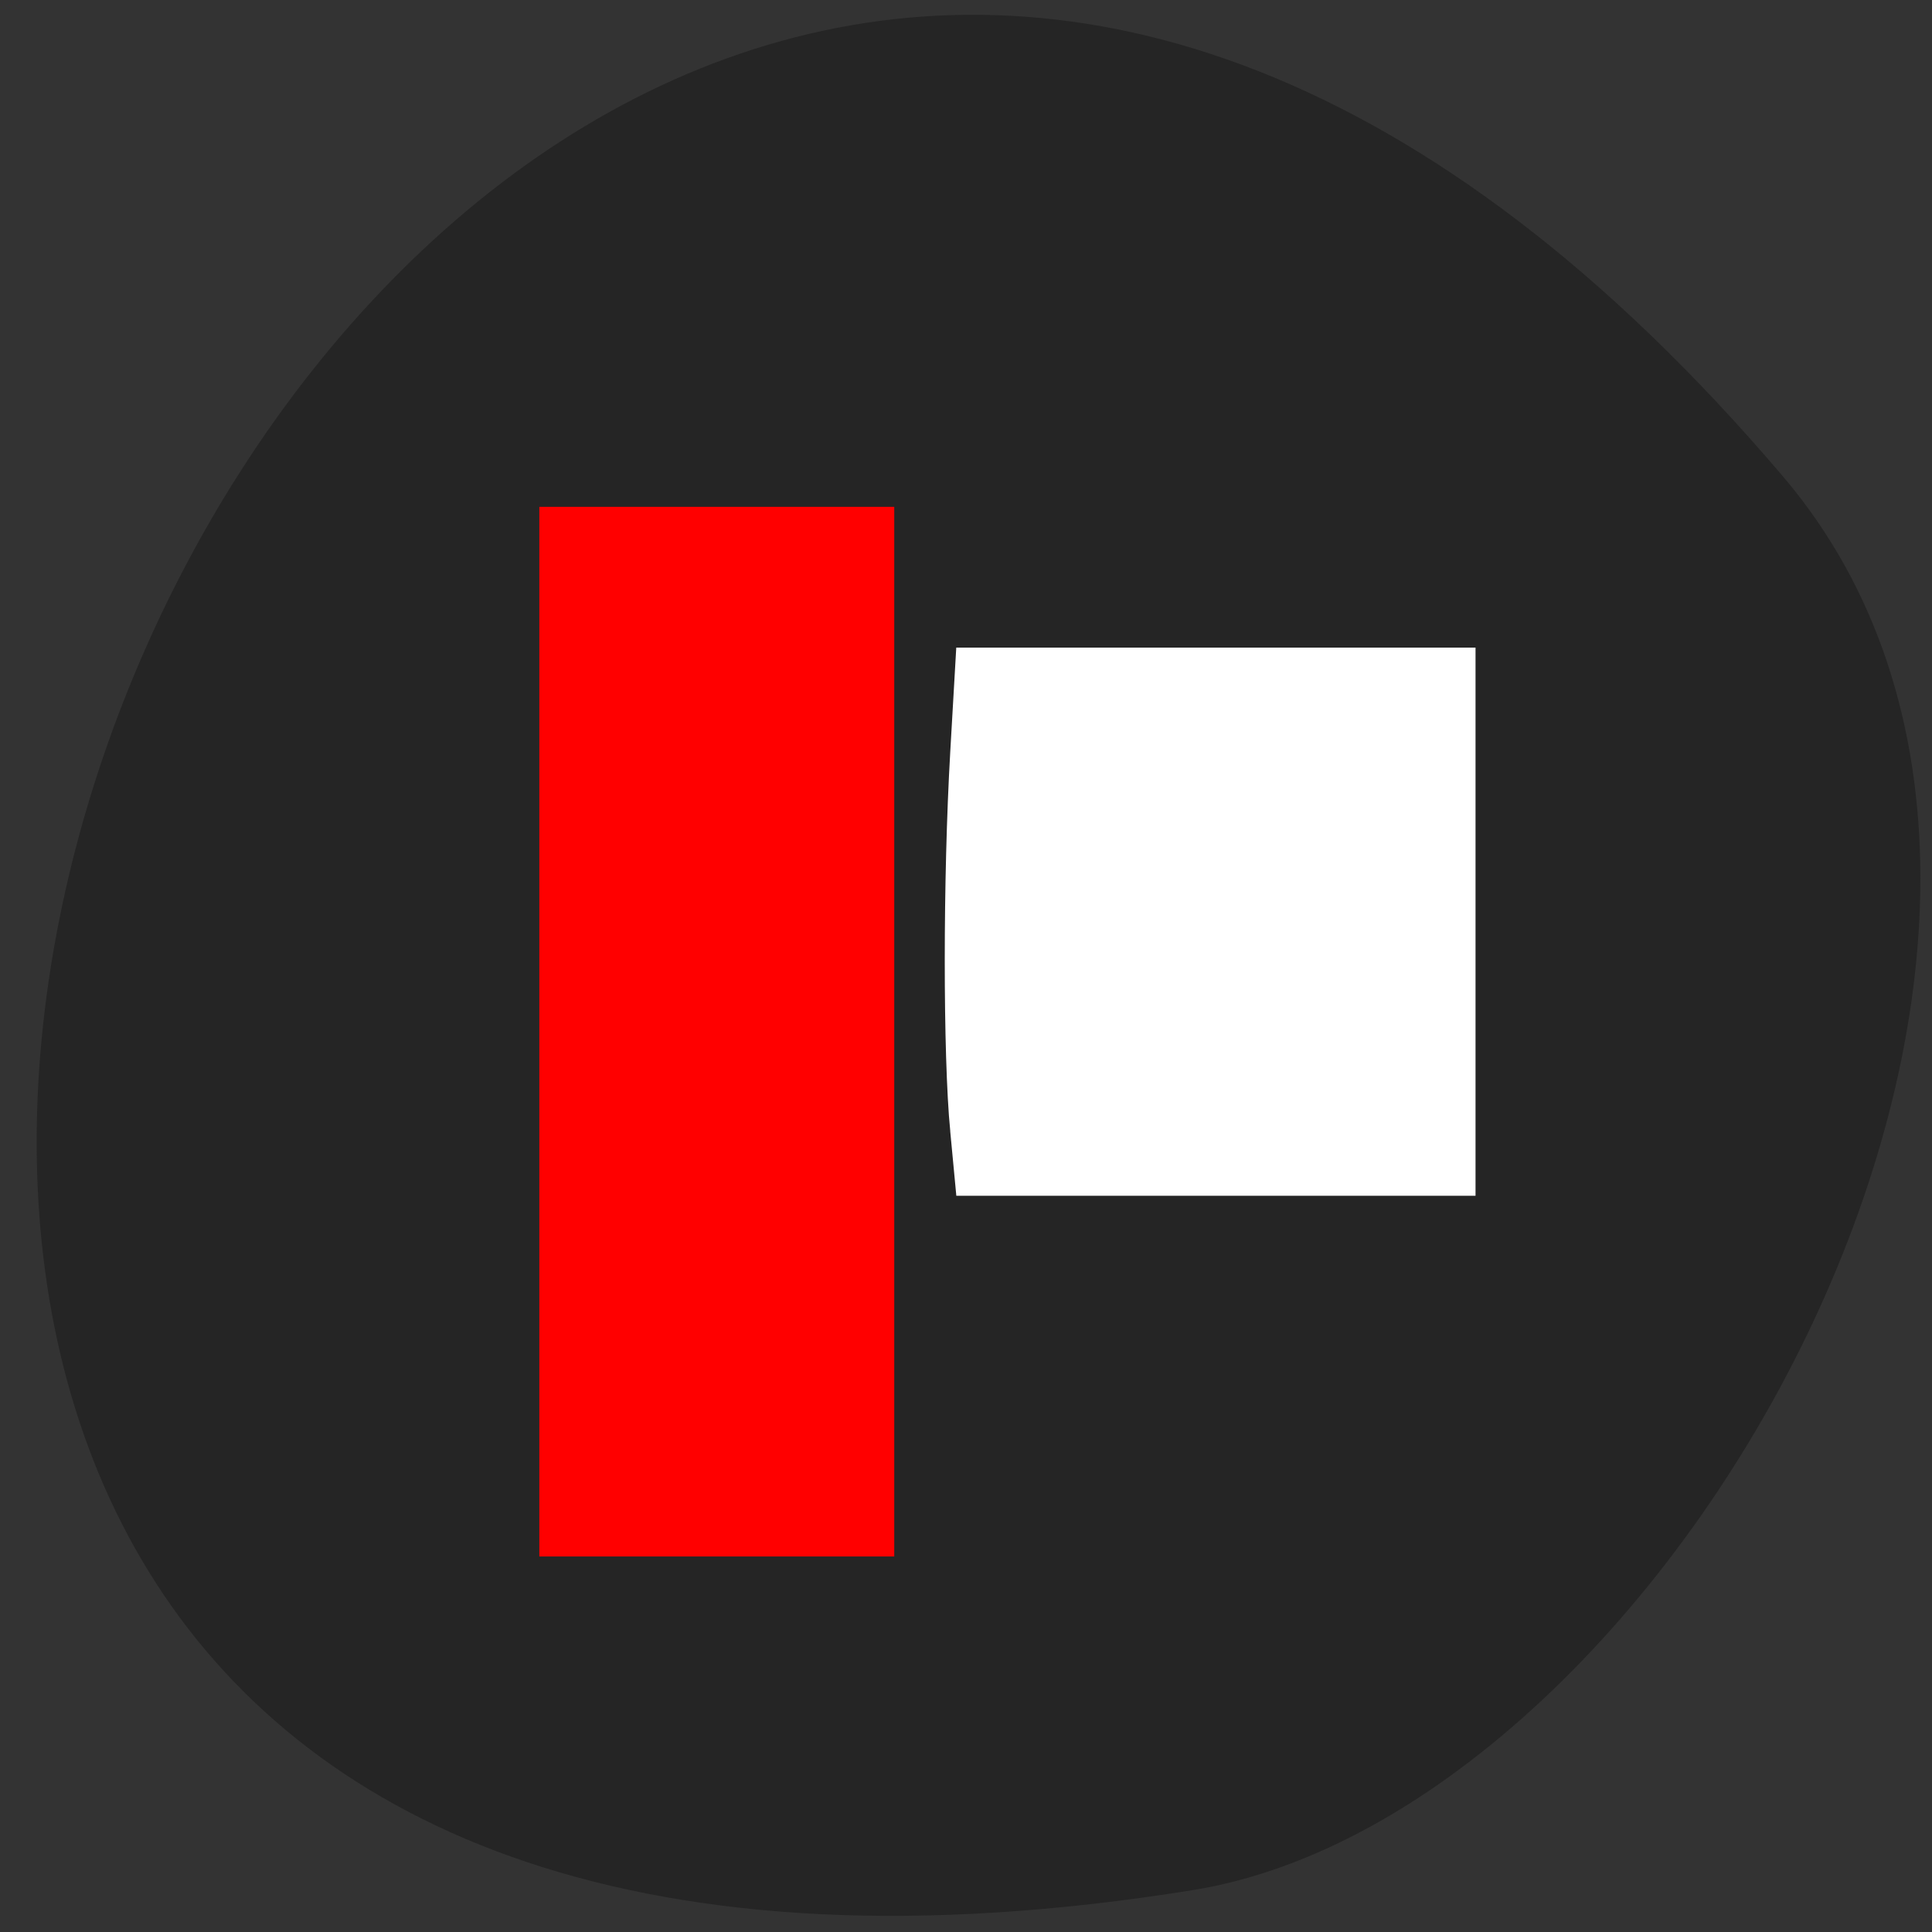 <svg xmlns="http://www.w3.org/2000/svg" viewBox="0 0 256 256"><rect x="0" y="0" width="256" height="256" fill="#333333" stroke="none"/><g fill="#252525" color="#000"><path d="M 237.33,858.53 C 43.92,633.19 -142.06,1096.51 157.07,1048.9 222.66,1038.462 289.45,919.25 237.33,858.53 z" transform="matrix(0.975 0 0 0.984 4.86 -781.66)"/></g><g stroke-width="1.514"><path d="m 126.66 149.82 c -0.959 -10.146 -0.956 -33.441 0.007 -50.13 l 0.757 -13.12 h 33.667 h 33.667 v 35.558 v 35.559 h -33.676 h -33.676 l -0.744 -7.869 z" fill="#fff" stroke="#fff"/><path d="m 72.22 136.7 v -68.785 h 22.758 h 22.758 v 68.785 v 68.785 h -22.758 h -22.758 v -68.785 z" fill="#f00" stroke="#f00"/></g></svg>